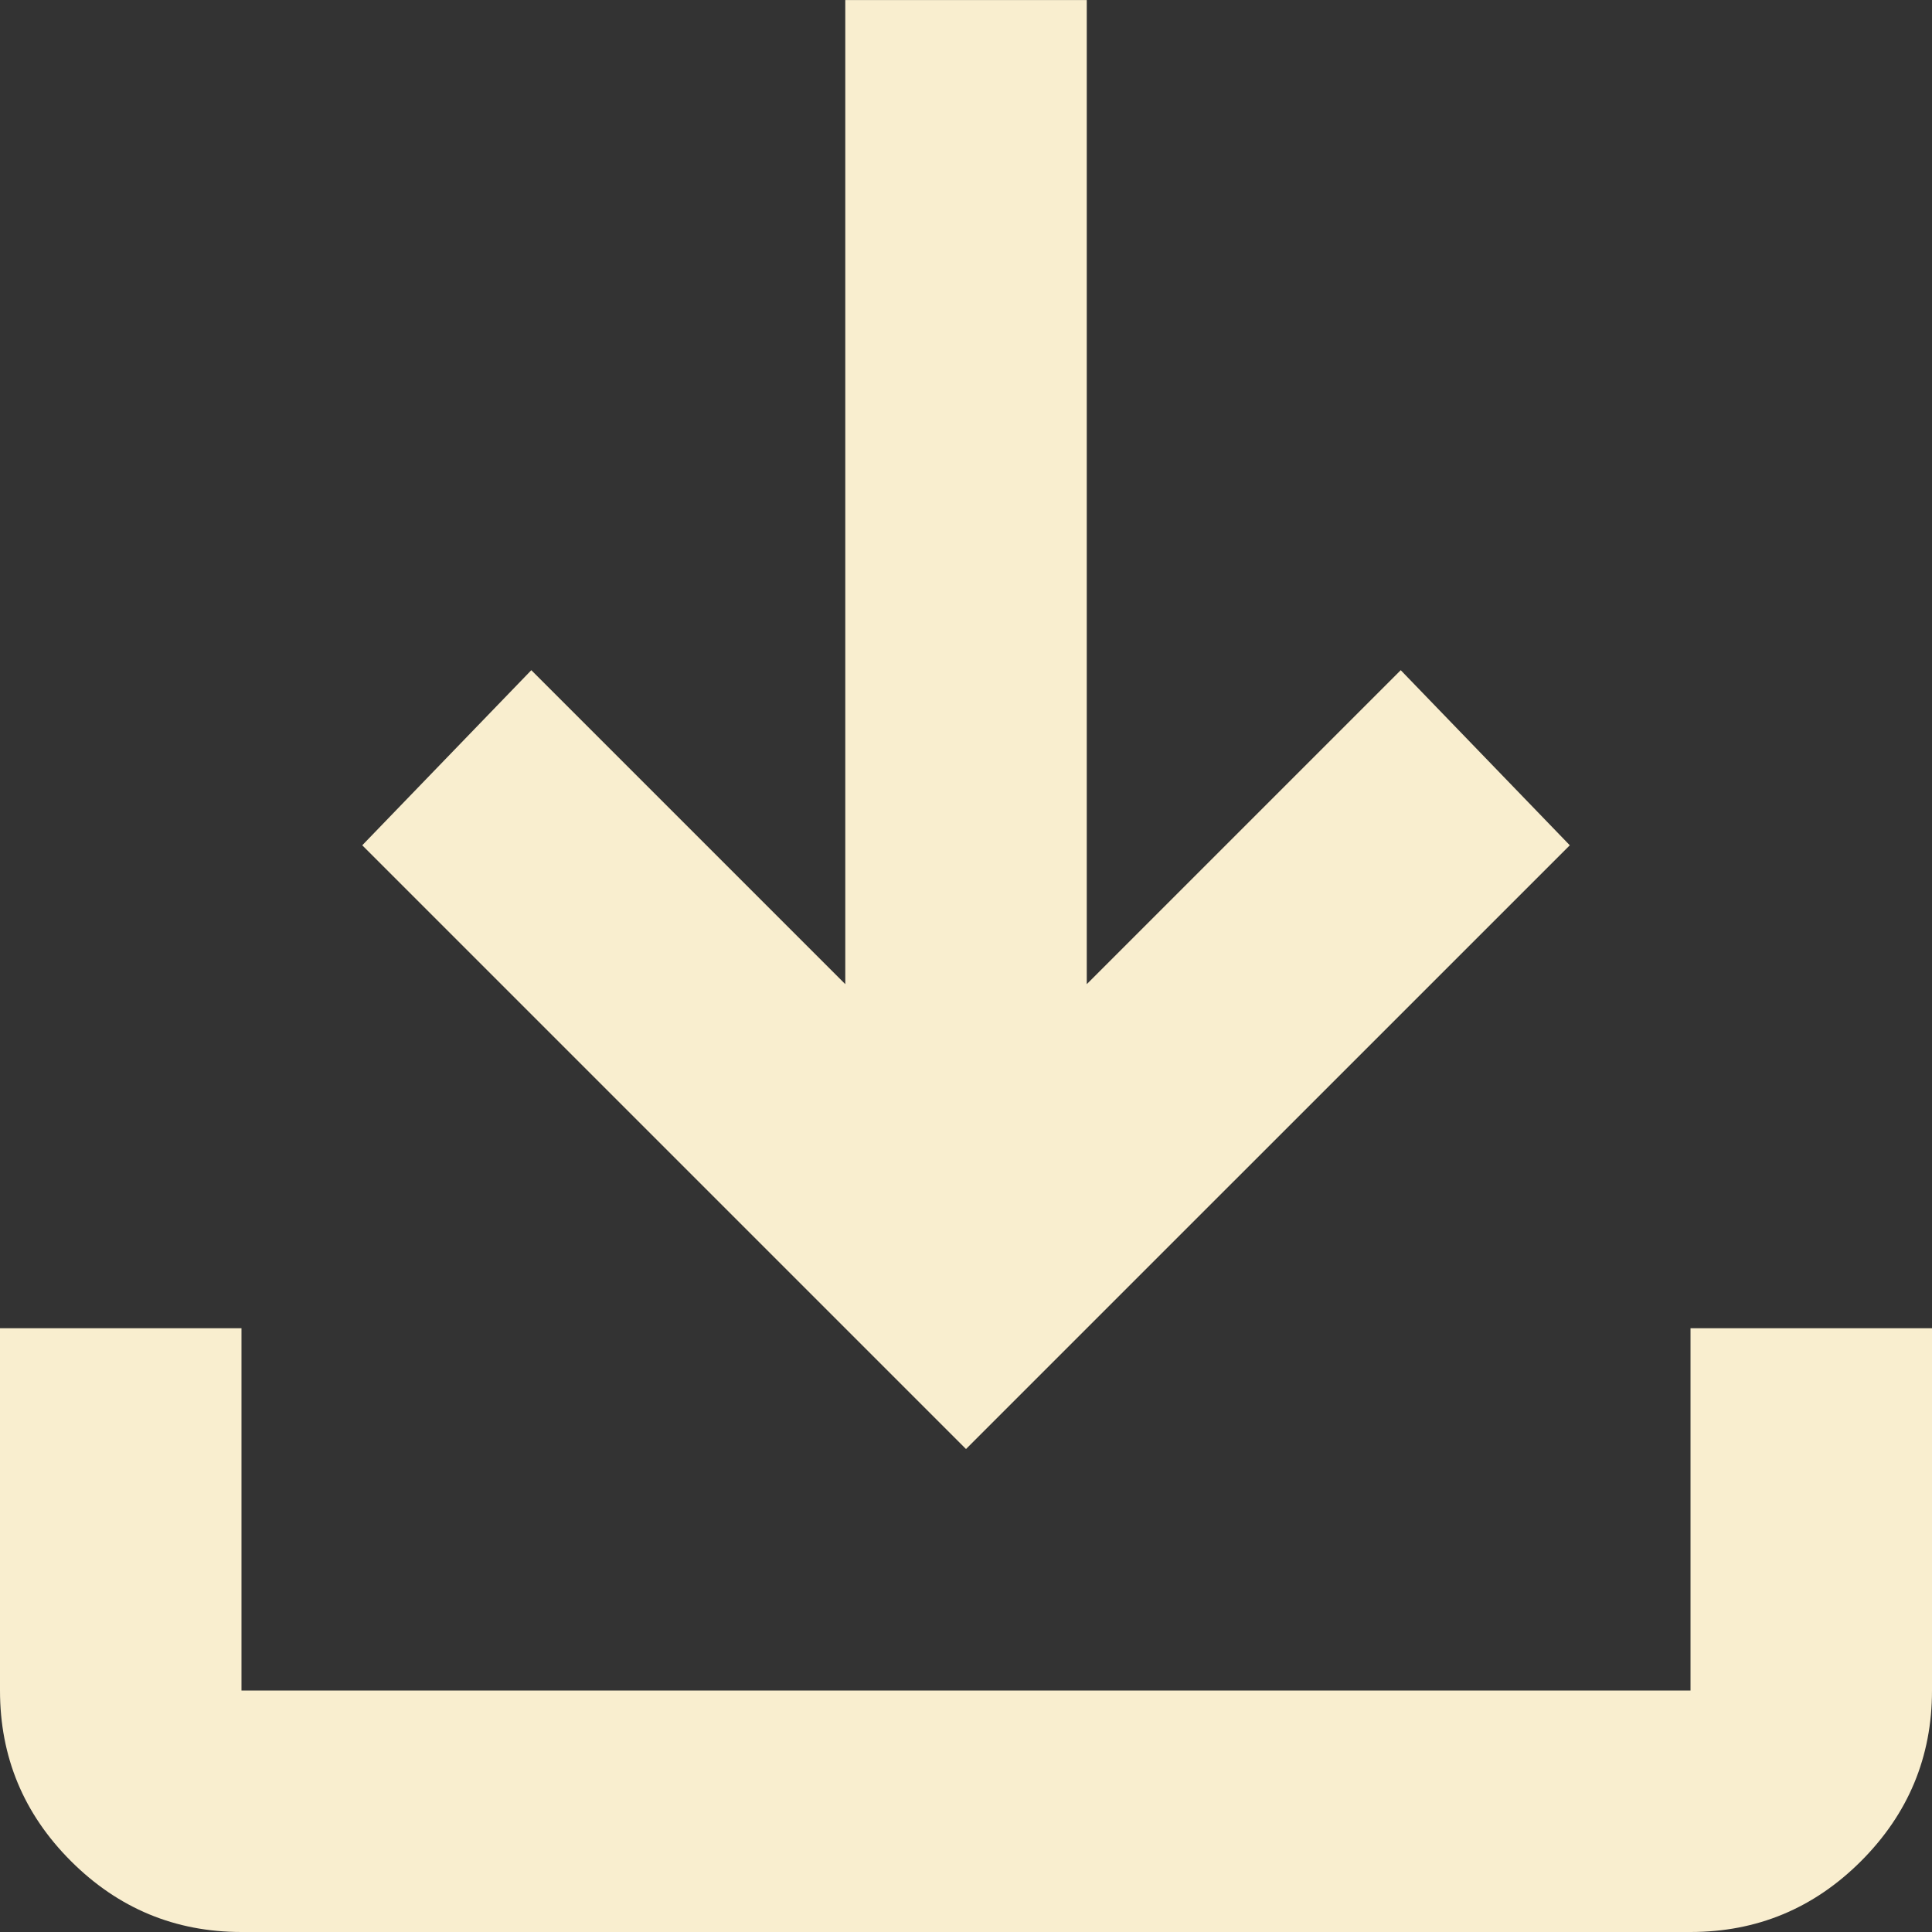 <svg version="1.1" xmlns="http://www.w3.org/2000/svg" xmlns:xlink="http://www.w3.org/1999/xlink" width="32.01" height="32.01" viewBox="0,0,32.01,32.01"><rect x="0" y="0" width="32.01" height="32.01" fill="#333333" stroke="none"/><g transform="translate(-223.995,-163.995)"><g data-paper-data="{&quot;isPaintingLayer&quot;:true}" fill="#f9eecf" fill-rule="nonzero" stroke="none" stroke-width="1" stroke-linecap="butt" stroke-linejoin="miter" stroke-miterlimit="10" stroke-dasharray="" stroke-dashoffset="0" style="mix-blend-mode: normal"><path d="M240,188.003l-10.003,-10.003l2.801,-2.901l5.202,5.202v-16.305h4.001v16.305l5.202,-5.202l2.801,2.901zM227.996,196.005c-1.1,0 -2.042,-0.392 -2.826,-1.175c-0.784,-0.784 -1.175,-1.726 -1.175,-2.826v-6.002h4.001v6.002h24.008v-6.002h4.001v6.002c0,1.1 -0.392,2.042 -1.175,2.826c-0.784,0.784 -1.726,1.175 -2.826,1.175z"/></g></g></svg><!--rotationCenter:16.00523000000001:16.00523000000001-->